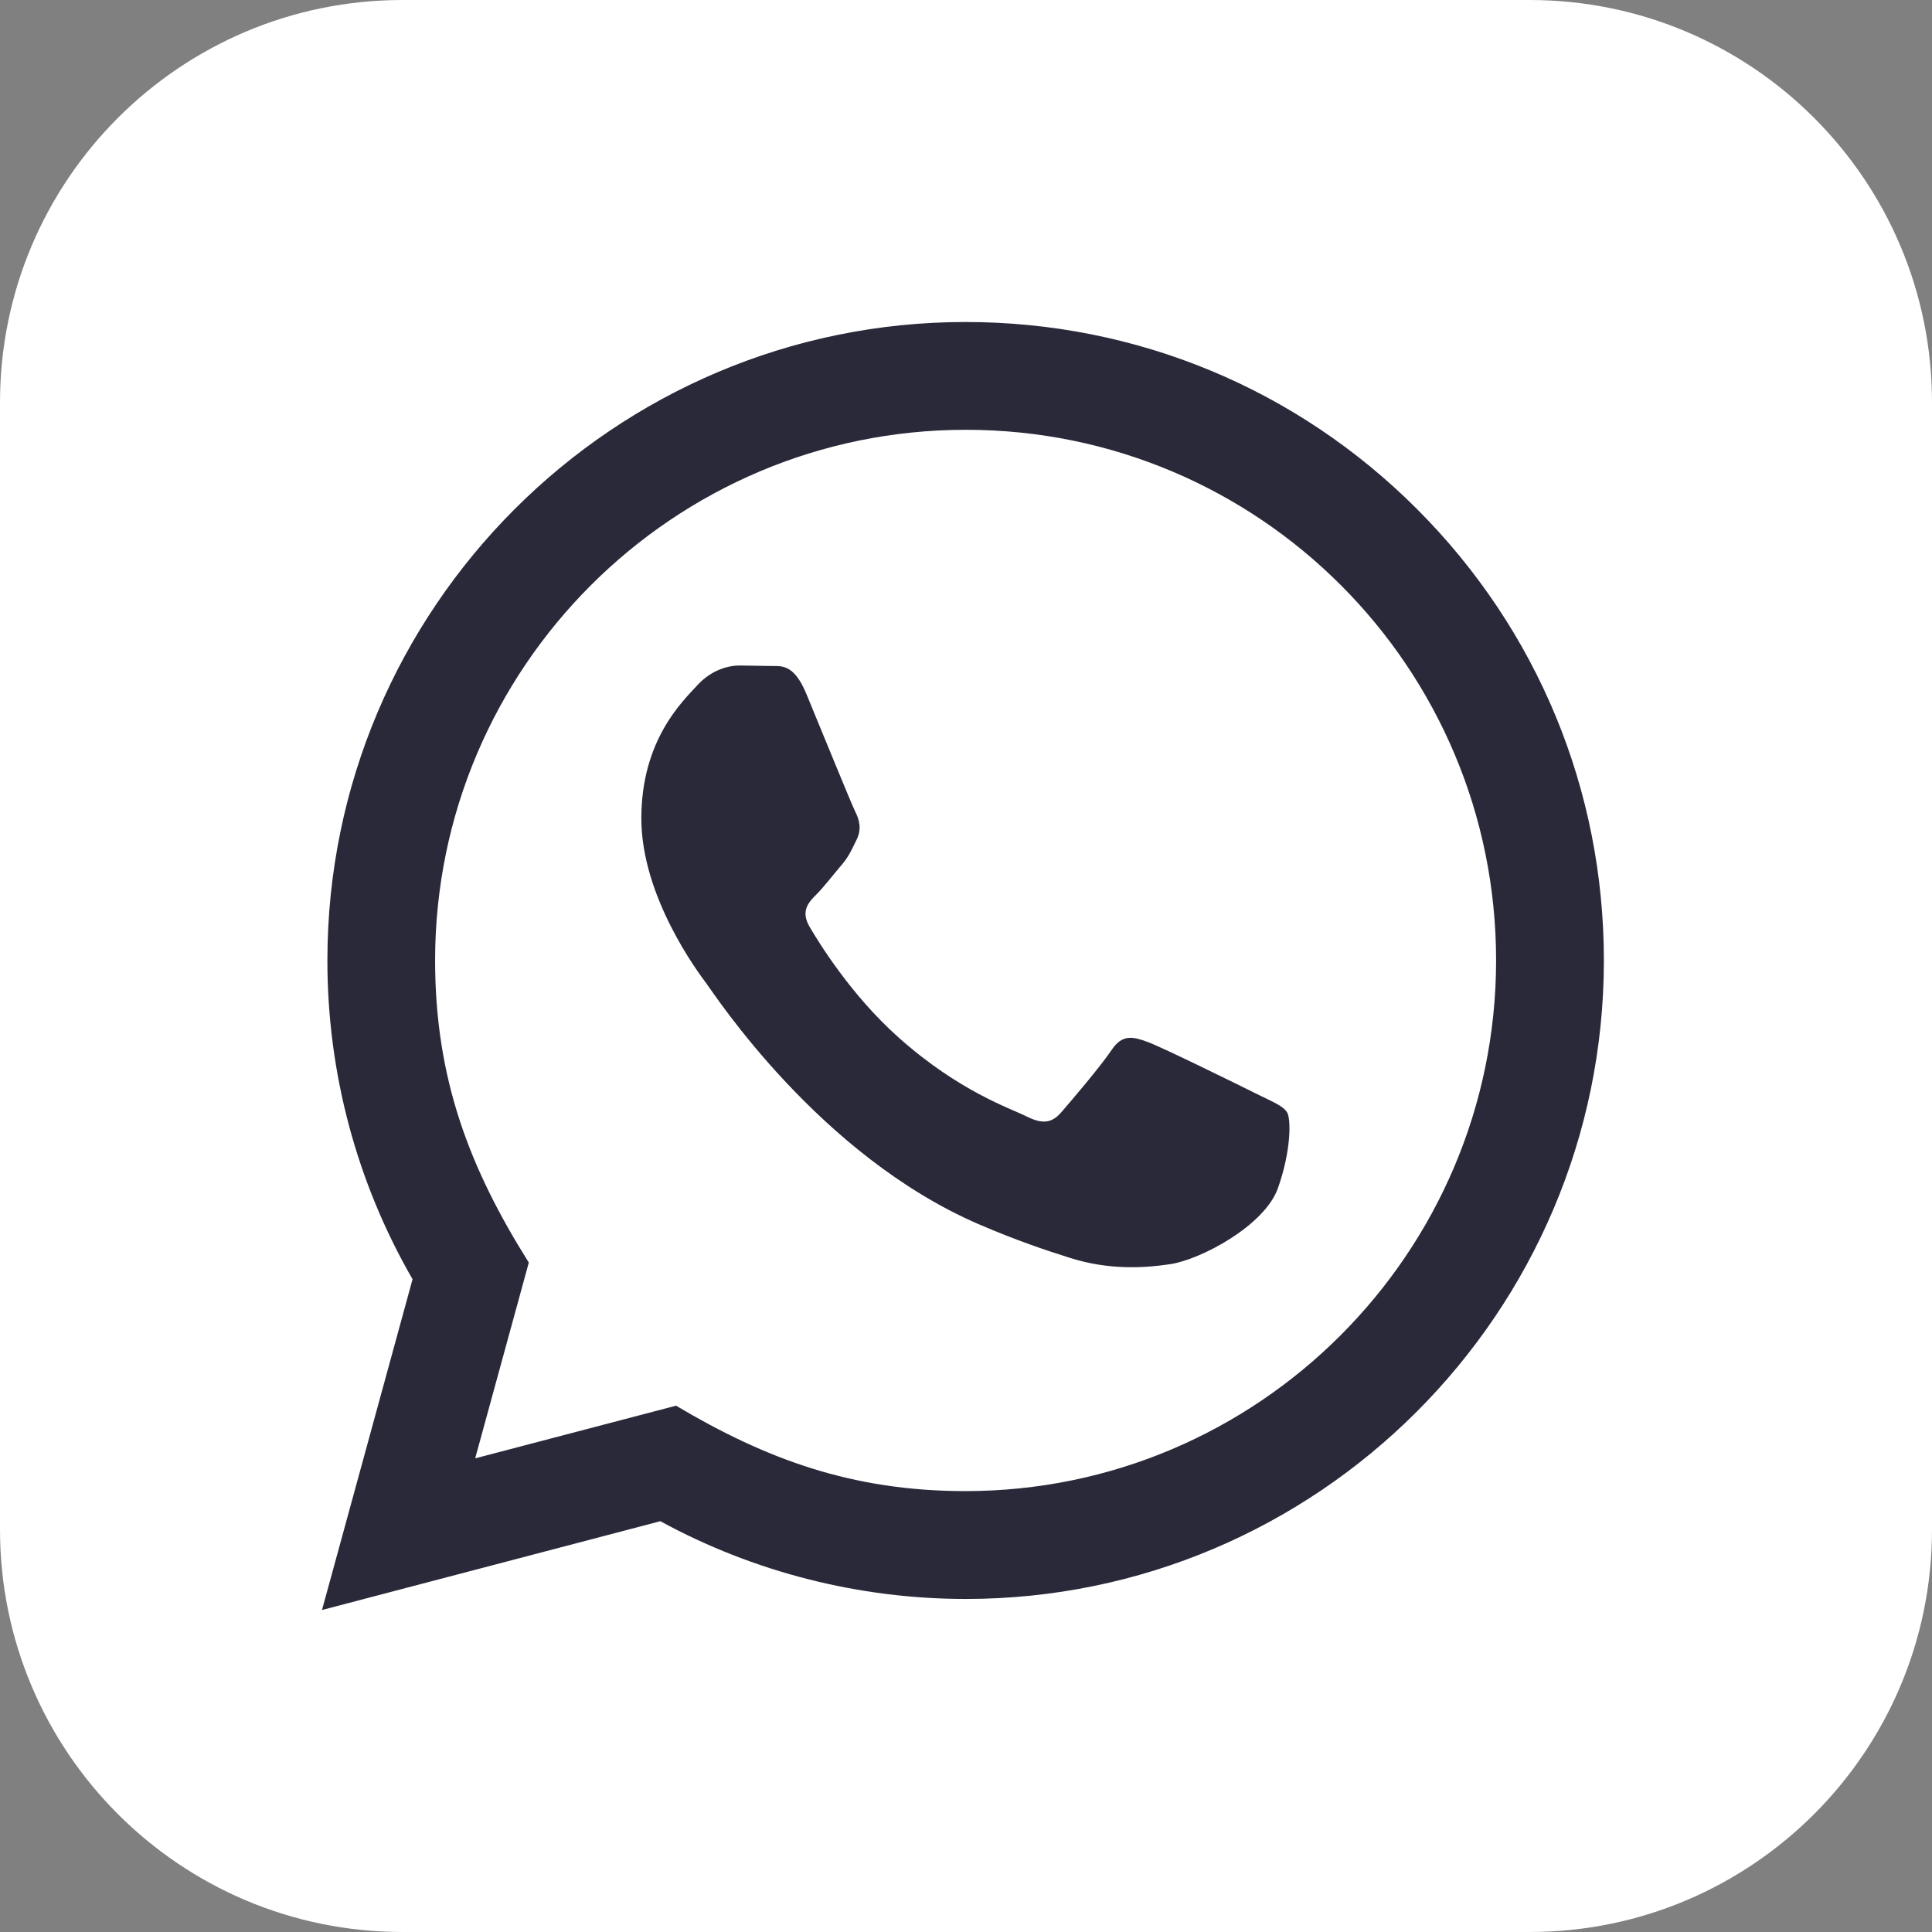 <svg width="24" height="24" viewBox="0 0 24 24" fill="none" xmlns="http://www.w3.org/2000/svg">
<rect x="0" y="0" width="24" height="24" fill="#808080" stroke="none"/>
<g clip-path="url(#clip0_38_1227)">
<path d="M19 0H5C2.239 0 0 2.239 0 5V19C0 21.761 2.239 24 5 24H19C21.762 24 24 21.761 24 19V5C24 2.239 21.762 0 19 0Z" fill="white"/>
<path d="M4 20L5.125 15.891C4.431 14.689 4.066 13.325 4.067 11.927C4.069 7.557 7.625 4 11.995 4C14.116 4.001 16.107 4.827 17.604 6.325C19.101 7.824 19.925 9.816 19.924 11.935C19.922 16.306 16.365 19.863 11.995 19.863C10.669 19.862 9.361 19.529 8.203 18.897L4 20ZM8.398 17.462C9.515 18.125 10.582 18.523 11.993 18.523C15.625 18.523 18.583 15.567 18.585 11.933C18.587 8.292 15.642 5.34 11.998 5.339C8.363 5.339 5.407 8.295 5.405 11.928C5.405 13.411 5.839 14.522 6.569 15.684L5.903 18.116L8.398 17.462ZM15.609 13.588C15.411 13.489 14.437 13.009 14.255 12.943C14.074 12.877 13.942 12.844 13.809 13.043C13.677 13.241 13.297 13.687 13.182 13.819C13.067 13.951 12.951 13.968 12.753 13.869C12.555 13.769 11.916 13.561 11.159 12.885C10.571 12.36 10.173 11.711 10.057 11.513C9.942 11.315 10.045 11.207 10.144 11.109C10.233 11.02 10.342 10.877 10.441 10.761C10.542 10.647 10.575 10.564 10.641 10.431C10.707 10.299 10.675 10.183 10.625 10.084C10.575 9.985 10.179 9.01 10.014 8.613C9.853 8.227 9.689 8.279 9.568 8.273L9.188 8.267C9.056 8.267 8.841 8.316 8.66 8.515C8.479 8.713 7.967 9.192 7.967 10.167C7.967 11.143 8.677 12.085 8.775 12.217C8.875 12.349 10.172 14.35 12.159 15.208C12.632 15.412 13.001 15.534 13.289 15.625C13.763 15.776 14.195 15.755 14.537 15.704C14.917 15.647 15.709 15.225 15.874 14.762C16.039 14.299 16.039 13.902 15.989 13.819C15.94 13.737 15.808 13.687 15.609 13.588Z" fill="#29293A"/>
</g>
<defs>
<clipPath id="clip0_38_1227">
<rect width="24" height="24" fill="white"/>
</clipPath>
</defs>
</svg>
